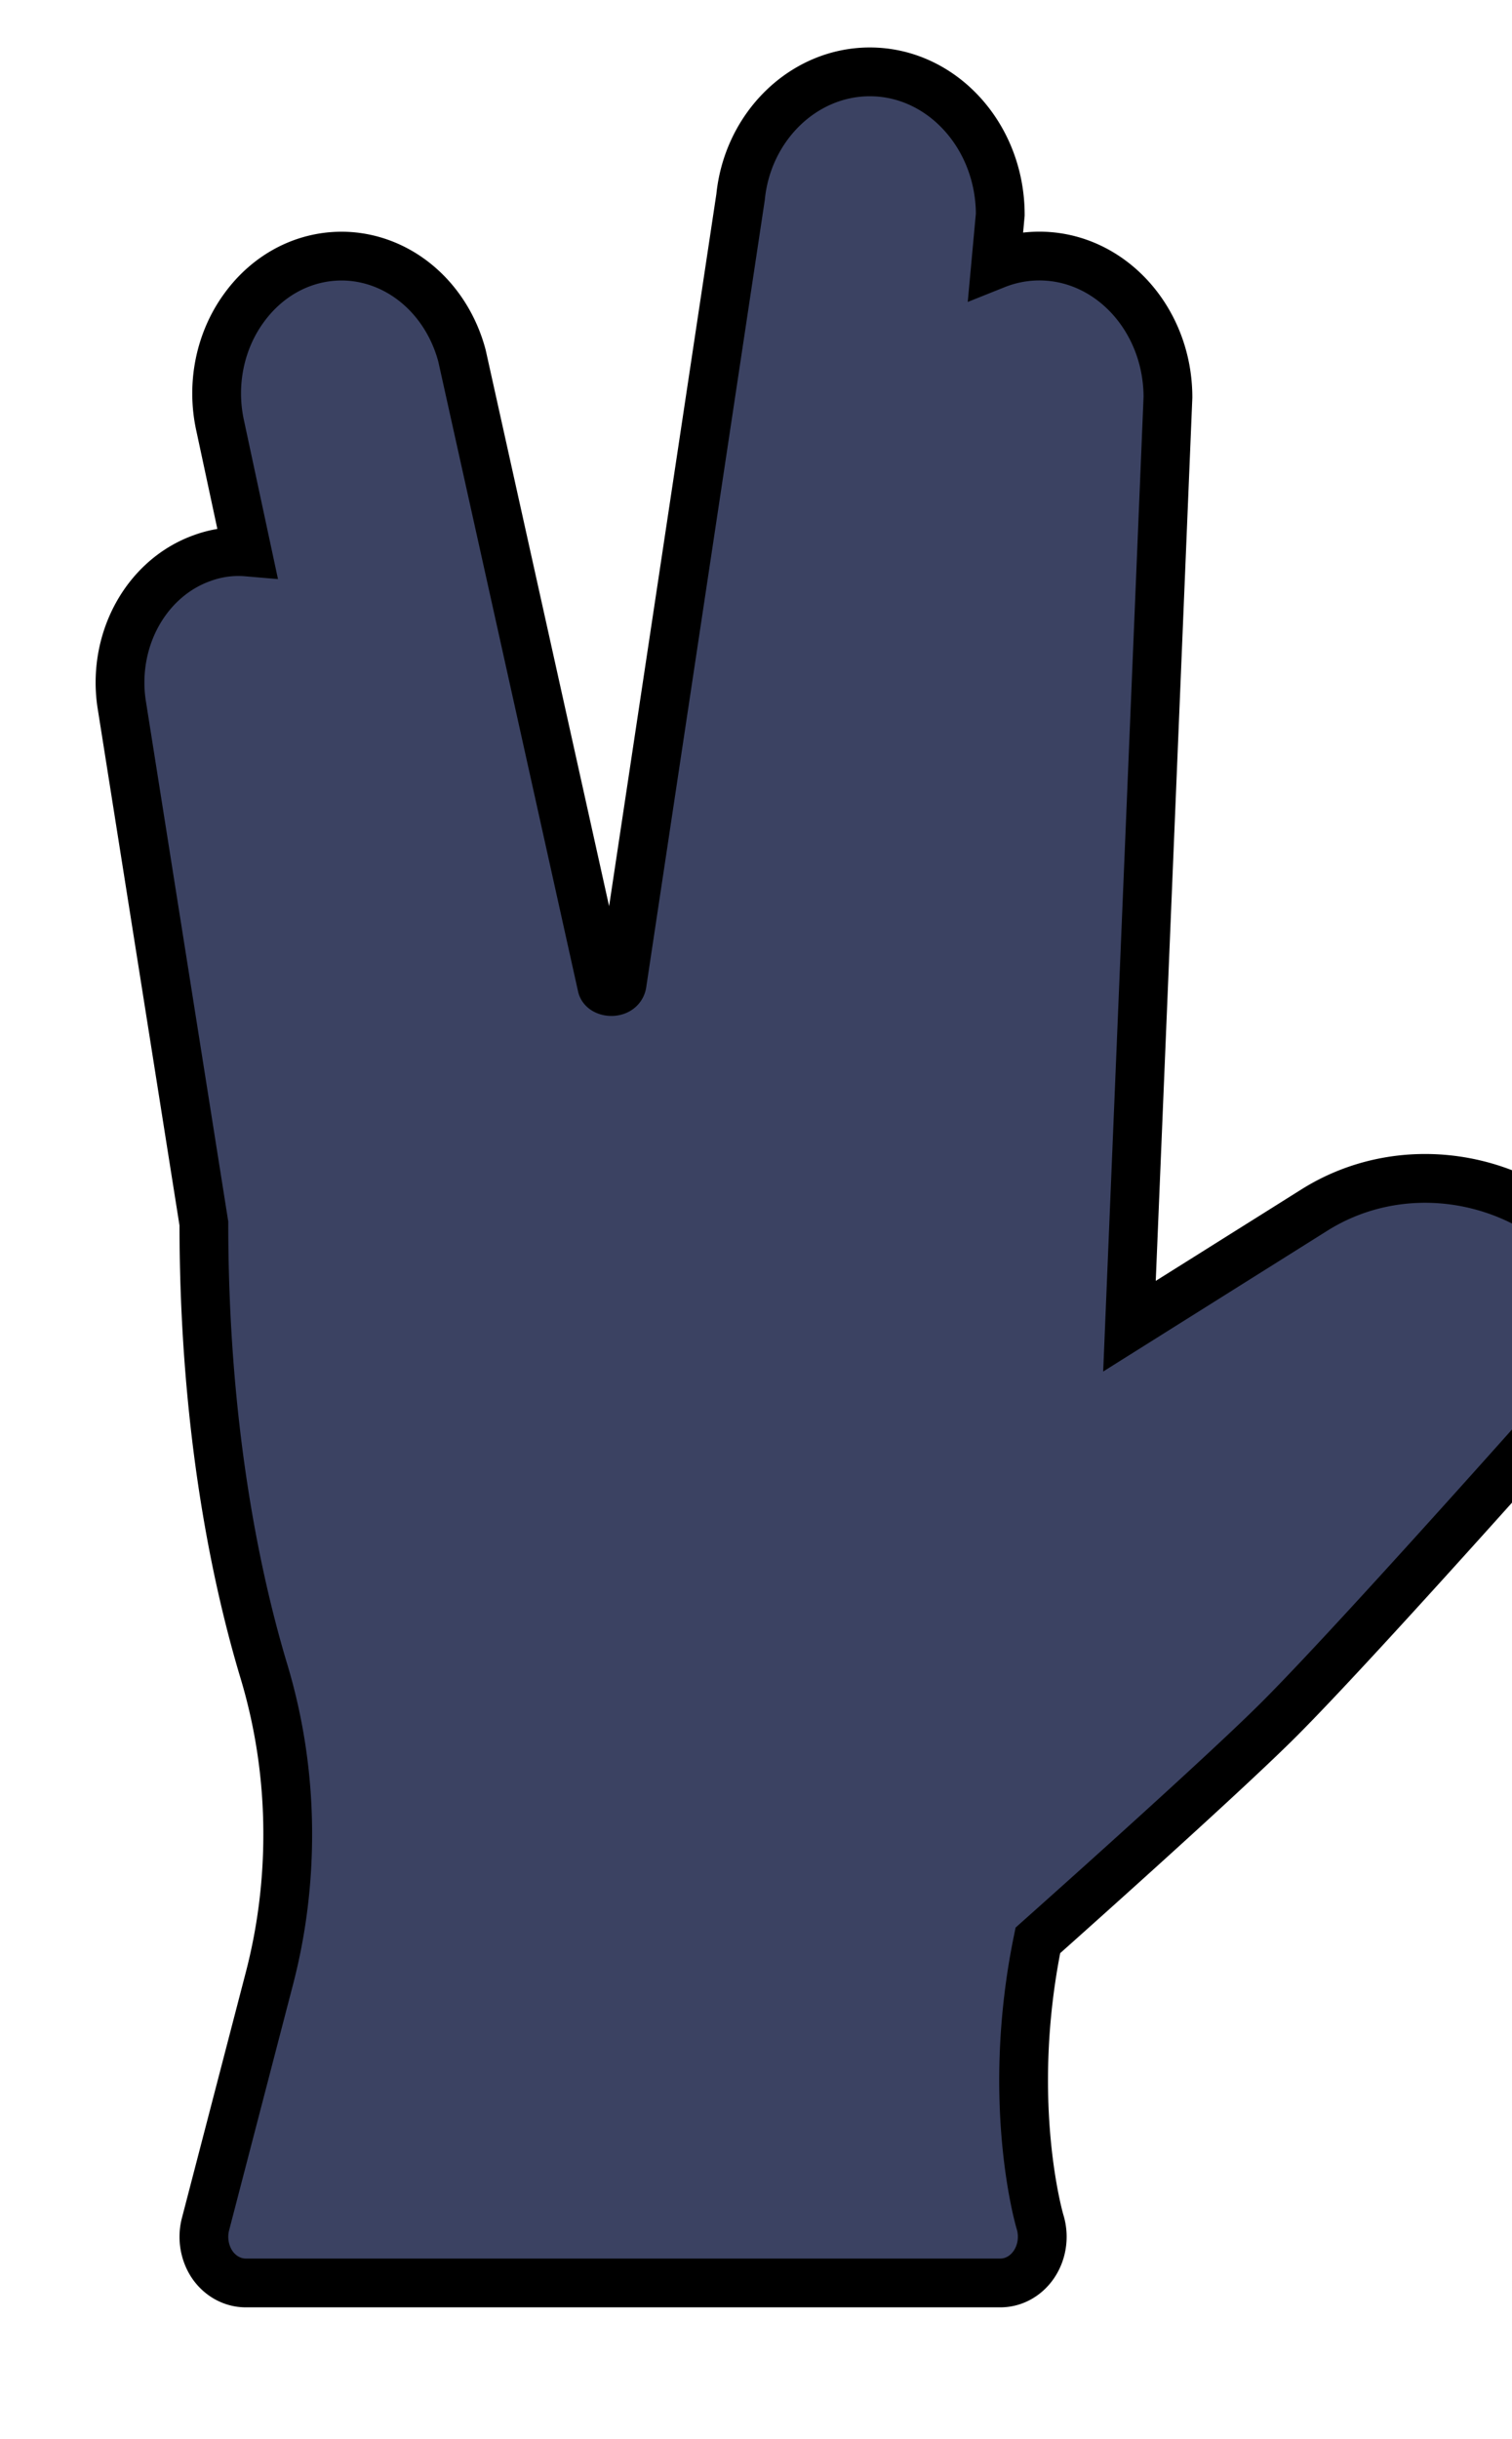 <svg width="31" height="50" xmlns="http://www.w3.org/2000/svg">

 <g>
  <title>background</title>
  <rect fill="none" id="canvas_background" height="52" width="33" y="-1" x="-1"/>
 </g>
 <g>
  <title>Layer 1</title>
  <path stroke="null" id="svg_1" d="m33.148,26.301l-0.608,-0.668c-1.452,-1.596 -3.826,-1.943 -5.598,-0.824l-3.785,2.377l0.789,-19.041c0,-1.596 -1.182,-2.896 -2.636,-2.896c-0.314,0 -0.616,0.061 -0.896,0.173l0.094,-1.022c0,-1.614 -1.201,-2.927 -2.674,-2.927c-1.363,0 -2.506,1.123 -2.65,2.564l-2.429,16.125c-0.032,0.219 -0.377,0.197 -0.414,0.058l-2.869,-12.927a2.576,2.843 0 0 0 -2.466,-2.043c-0.787,0 -1.519,0.389 -2.009,1.069a2.529,2.791 0 0 0 -0.486,2.393l0.558,2.603a2.352,2.596 0 0 0 -0.94,0.131a2.427,2.679 0 0 0 -1.638,2.967l1.689,10.667c0,4.208 0.671,7.323 1.235,9.193a9.583,10.576 0 0 1 0.484,3.335c0,0.998 -0.126,1.991 -0.376,2.95l-1.31,5.037c-0.073,0.284 -0.021,0.591 0.139,0.828c0.163,0.236 0.417,0.375 0.687,0.375l15.47,0a0.858,0.947 0 0 0 0.817,-1.243c-0.009,-0.024 -0.727,-2.463 -0.047,-5.779c0.863,-0.769 3.883,-3.467 4.967,-4.555c1.793,-1.799 6.704,-7.358 6.913,-7.594a0.852,0.94 0 0 0 -0.008,-1.325l0,0.001z" fill="#3B4262"/>
 </g>
</svg>